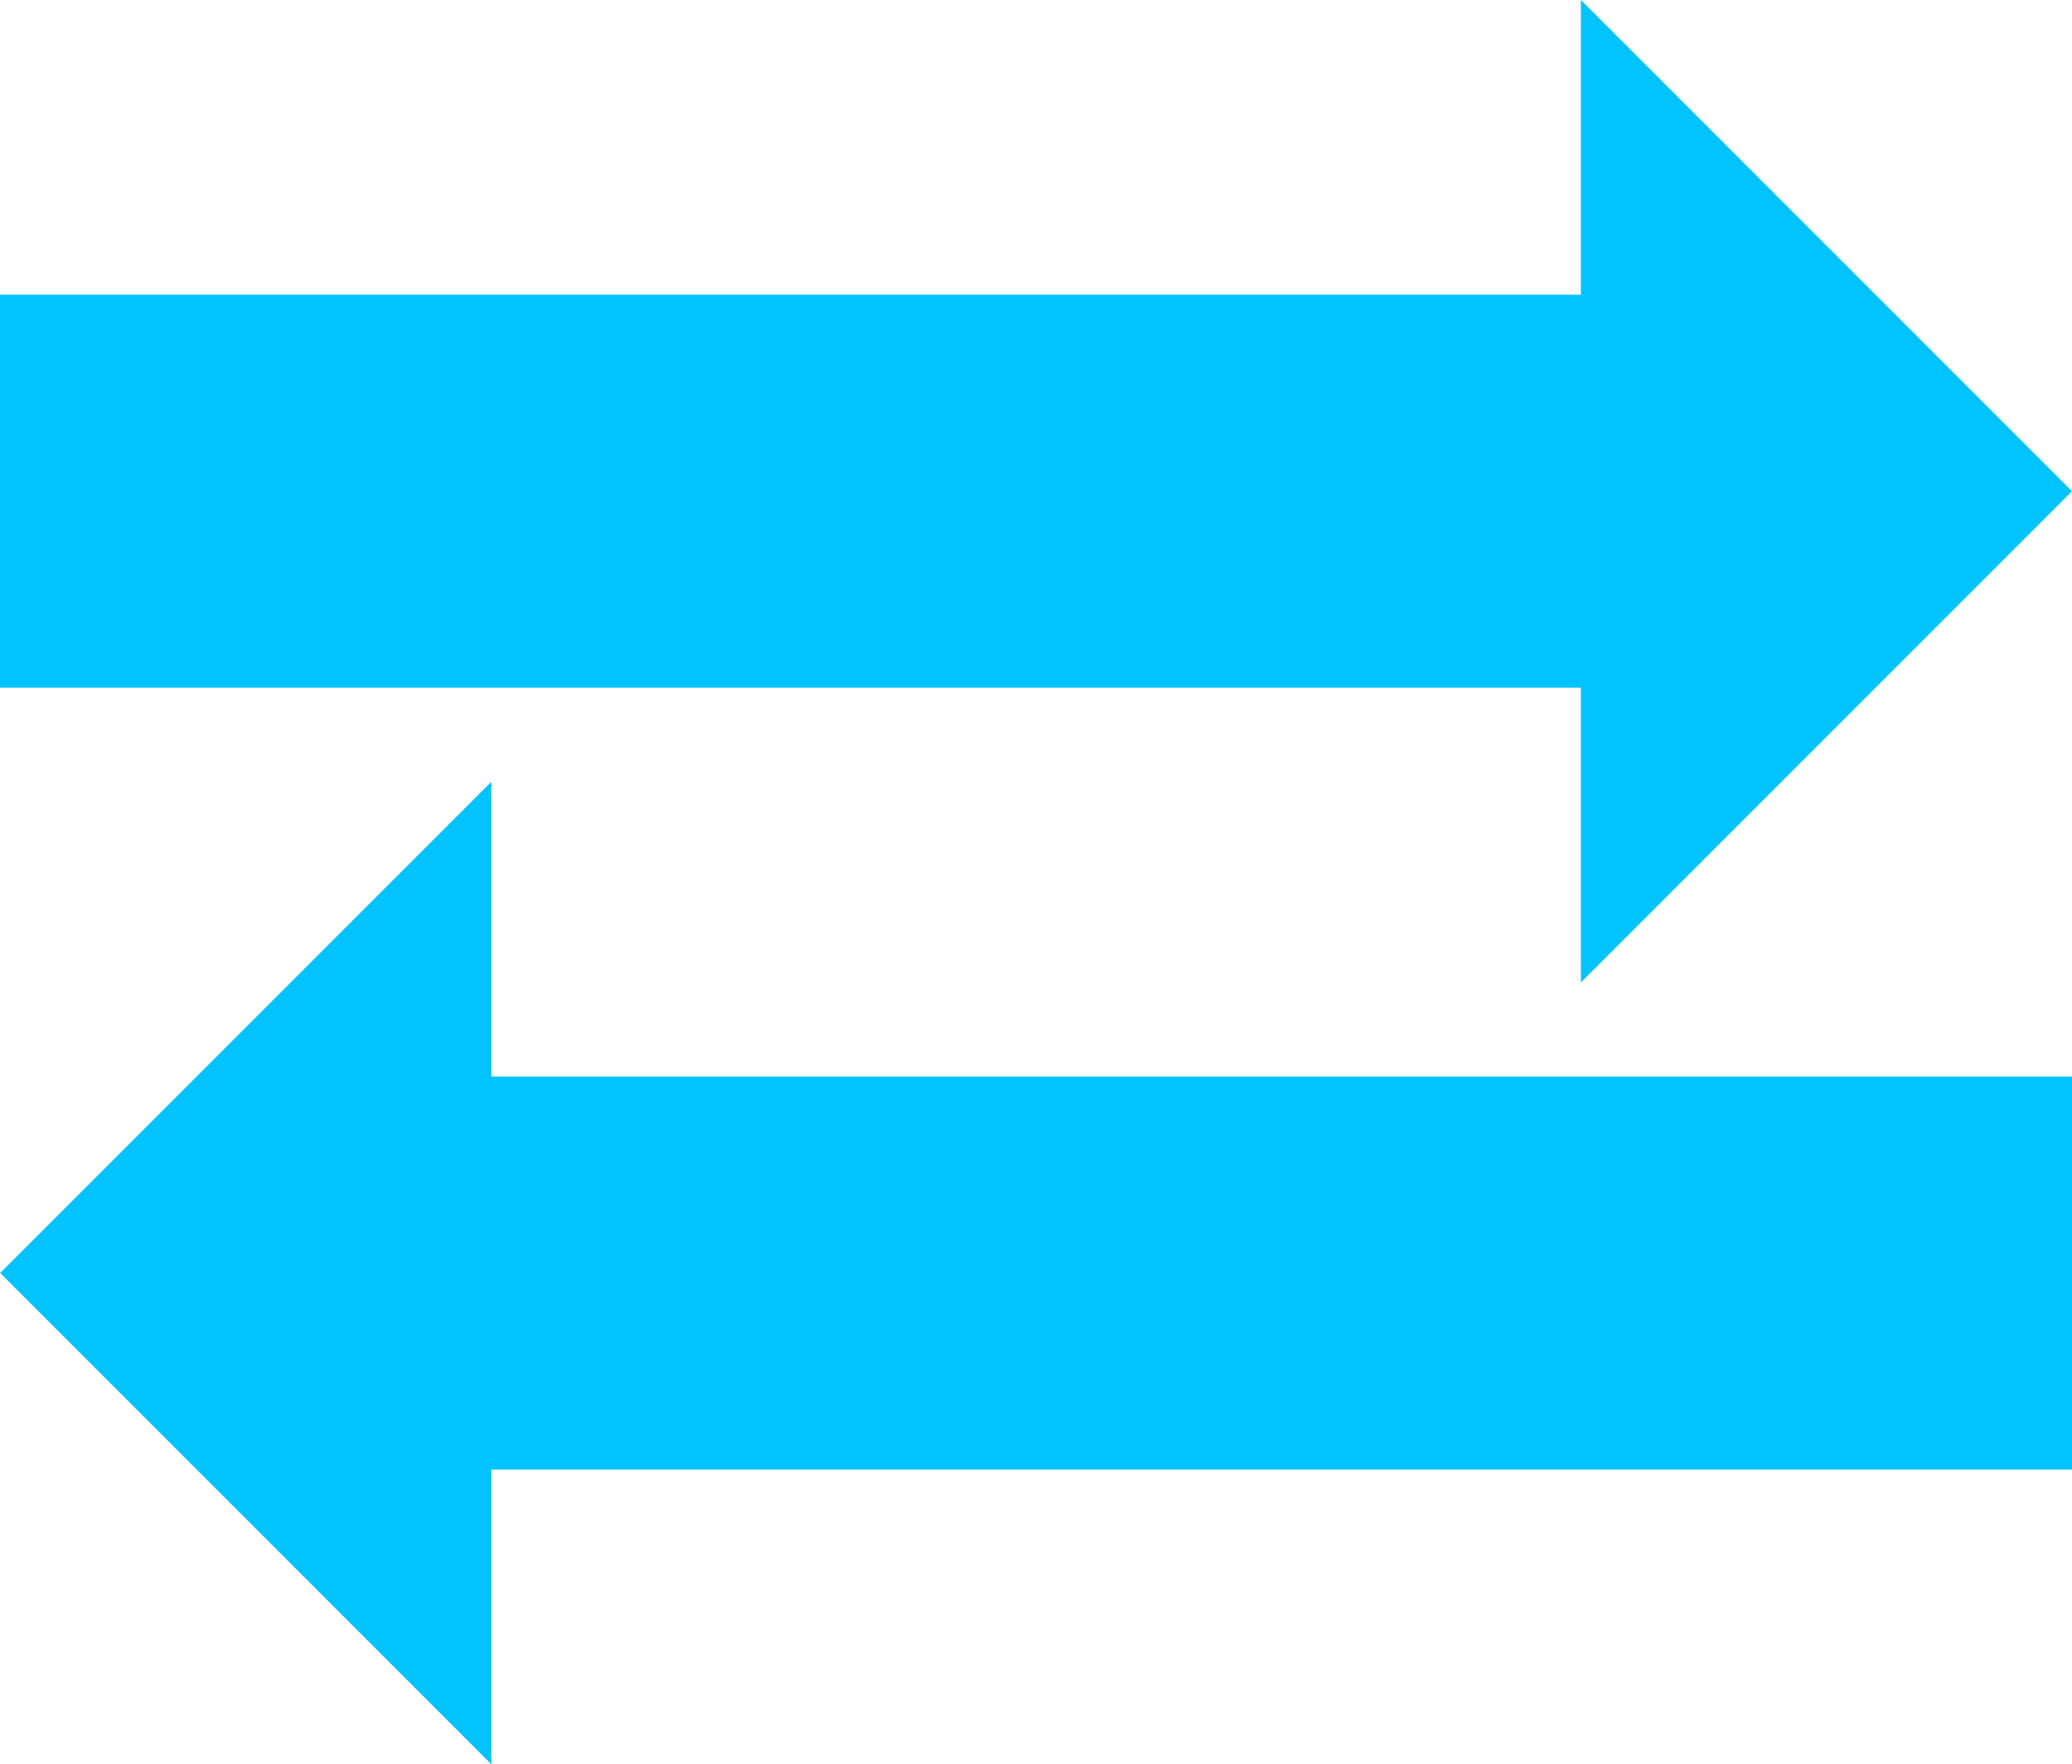 <svg version="1.1" xmlns="http://www.w3.org/2000/svg" xmlns:xlink="http://www.w3.org/1999/xlink" width="10.969" height="9.338" viewBox="0,0,10.969,9.338"><g transform="translate(-234.515,-175.331)"><g data-paper-data="{&quot;isPaintingLayer&quot;:true}" fill="#00c3ff" fill-rule="nonzero" stroke="none" stroke-width="0" stroke-linecap="butt" stroke-linejoin="miter" stroke-miterlimit="10" stroke-dasharray="" stroke-dashoffset="0" style="mix-blend-mode: normal"><path d="M234.515,176.891h8.369v-1.56l2.6,2.6l-2.6,2.6v-1.56h-8.369z"/><path d="M245.485,183.109h-8.369v1.56l-2.6,-2.6l2.6,-2.6v1.56h8.369z" data-paper-data="{&quot;index&quot;:null}"/></g></g></svg><!--rotationCenter:5.484545055606731:4.669168131474777-->